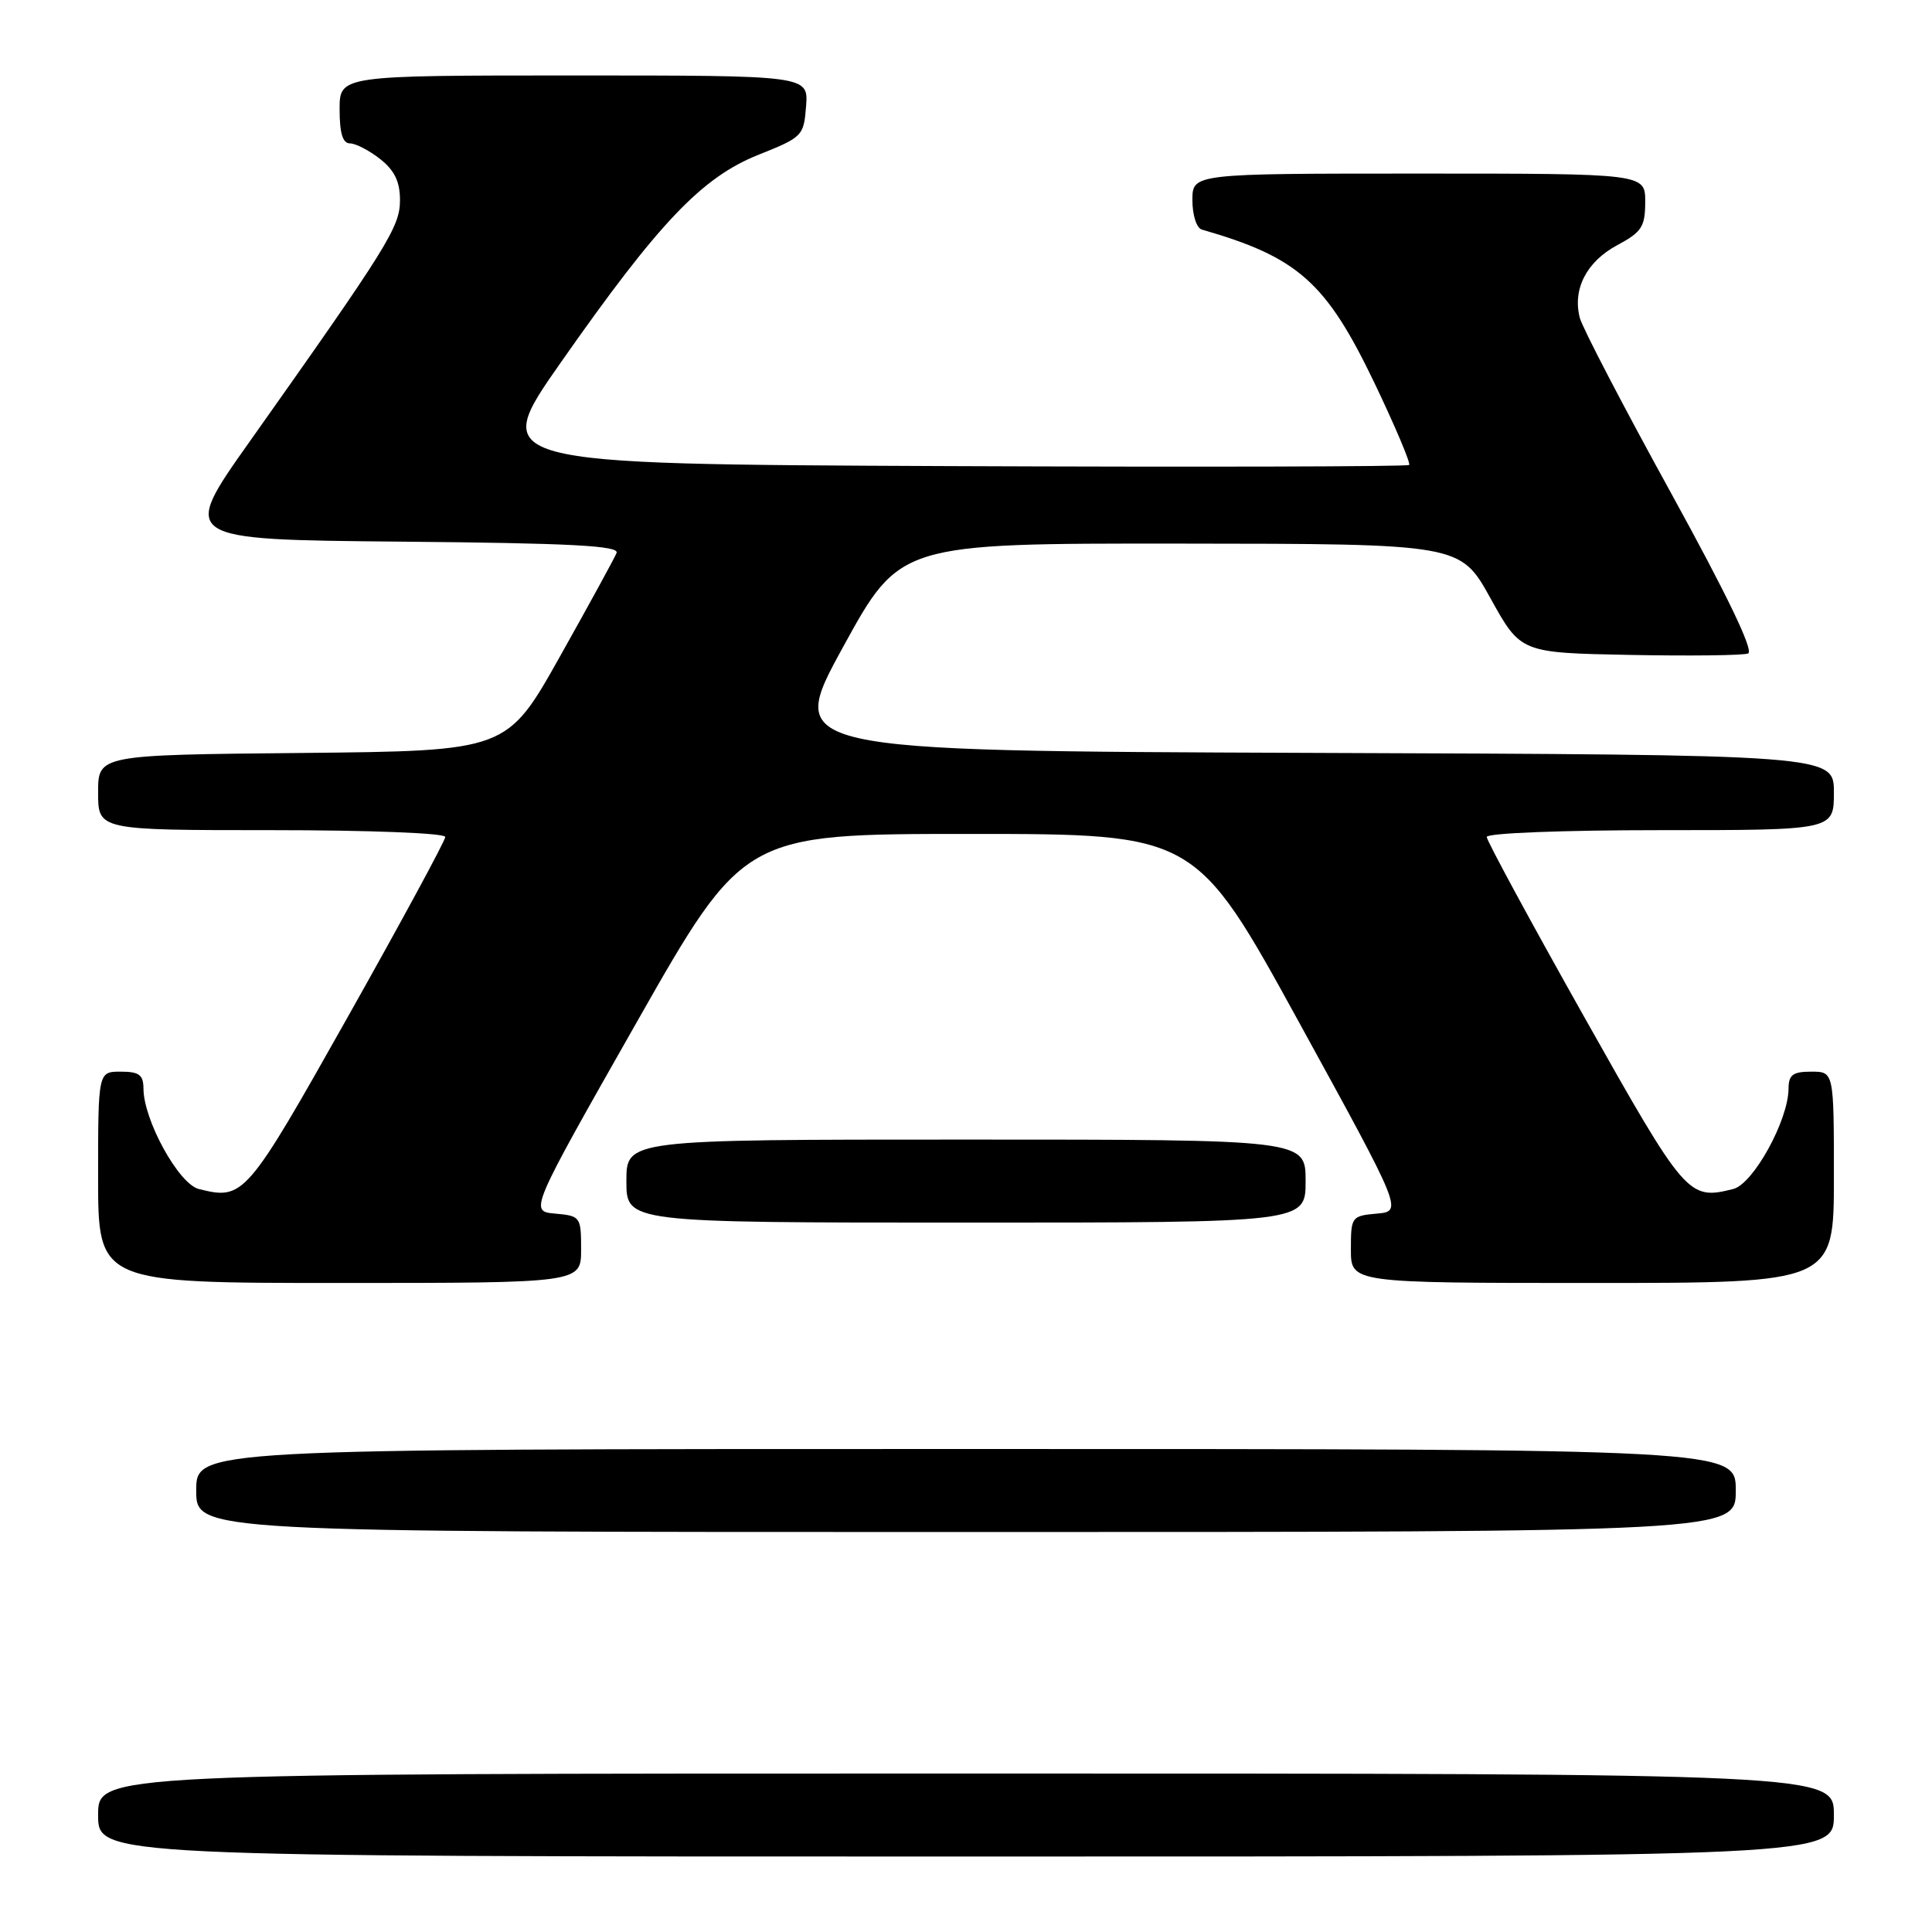 <?xml version="1.0" encoding="UTF-8" standalone="no"?>
<!DOCTYPE svg PUBLIC "-//W3C//DTD SVG 1.1//EN" "http://www.w3.org/Graphics/SVG/1.1/DTD/svg11.dtd" >
<svg xmlns="http://www.w3.org/2000/svg" xmlns:xlink="http://www.w3.org/1999/xlink" version="1.1" viewBox="0 0 256 256">
 <g >
 <path fill="currentColor"
d=" M 243.00 240.50 C 243.00 235.00 243.00 235.00 128.00 235.00 C 13.00 235.00 13.00 235.00 13.00 240.50 C 13.00 246.00 13.00 246.00 128.00 246.00 C 243.00 246.00 243.00 246.00 243.00 240.50 Z  M 230.00 197.50 C 230.00 192.00 230.00 192.00 128.00 192.00 C 26.00 192.00 26.00 192.00 26.00 197.50 C 26.00 203.00 26.00 203.00 128.00 203.00 C 230.00 203.00 230.00 203.00 230.00 197.50 Z  M 77.00 165.56 C 77.00 161.23 76.91 161.11 73.57 160.81 C 70.14 160.50 70.14 160.50 84.34 135.50 C 98.54 110.50 98.54 110.50 128.48 110.50 C 158.43 110.50 158.43 110.50 172.15 135.50 C 185.87 160.50 185.87 160.50 182.43 160.81 C 179.08 161.11 179.00 161.23 179.00 165.56 C 179.00 170.00 179.00 170.00 211.00 170.00 C 243.00 170.00 243.00 170.00 243.00 156.00 C 243.00 142.00 243.00 142.00 240.00 142.00 C 237.56 142.00 237.00 142.42 236.99 144.25 C 236.97 148.44 232.32 156.88 229.66 157.55 C 223.70 159.04 223.37 158.65 209.86 134.65 C 202.79 122.08 197.00 111.39 197.00 110.90 C 197.00 110.39 207.11 110.00 220.00 110.00 C 243.00 110.00 243.00 110.00 243.00 105.01 C 243.00 100.01 243.00 100.01 173.59 99.76 C 104.17 99.50 104.17 99.50 111.70 85.75 C 119.24 72.00 119.24 72.00 156.37 72.03 C 193.50 72.06 193.50 72.06 197.50 79.28 C 201.50 86.50 201.50 86.50 215.95 86.78 C 223.90 86.93 230.96 86.85 231.63 86.59 C 232.43 86.28 228.88 78.89 221.41 65.31 C 215.11 53.86 209.67 43.42 209.33 42.11 C 208.35 38.32 210.23 34.67 214.27 32.50 C 217.55 30.74 217.99 30.05 218.00 26.75 C 218.00 23.00 218.00 23.00 188.00 23.00 C 158.00 23.00 158.00 23.00 158.00 26.53 C 158.00 28.50 158.55 30.22 159.25 30.42 C 172.00 34.08 175.72 37.39 182.13 50.76 C 184.88 56.51 186.94 61.39 186.72 61.61 C 186.50 61.83 158.99 61.90 125.60 61.76 C 64.87 61.50 64.87 61.50 74.33 48.00 C 87.32 29.46 92.99 23.51 100.50 20.51 C 106.34 18.18 106.51 18.01 106.81 14.06 C 107.11 10.00 107.11 10.00 76.06 10.00 C 45.00 10.00 45.00 10.00 45.00 14.50 C 45.00 17.64 45.41 19.00 46.37 19.00 C 47.12 19.00 48.92 19.93 50.37 21.07 C 52.28 22.58 53.00 24.07 53.00 26.51 C 53.00 30.07 51.47 32.53 33.09 58.50 C 23.88 71.50 23.88 71.50 53.04 71.77 C 75.70 71.97 82.09 72.31 81.70 73.27 C 81.43 73.94 78.05 80.12 74.19 87.00 C 67.17 99.50 67.17 99.50 40.09 99.77 C 13.00 100.03 13.00 100.03 13.00 105.02 C 13.00 110.00 13.00 110.00 36.00 110.00 C 48.89 110.00 59.00 110.39 59.00 110.90 C 59.00 111.39 53.21 122.08 46.14 134.65 C 32.63 158.65 32.30 159.04 26.34 157.55 C 23.68 156.88 19.03 148.44 19.01 144.25 C 19.00 142.42 18.44 142.00 16.00 142.00 C 13.00 142.00 13.00 142.00 13.00 156.00 C 13.00 170.00 13.00 170.00 45.00 170.00 C 77.00 170.00 77.00 170.00 77.00 165.56 Z  M 173.00 156.50 C 173.00 151.00 173.00 151.00 128.00 151.00 C 83.00 151.00 83.00 151.00 83.00 156.50 C 83.00 162.00 83.00 162.00 128.00 162.00 C 173.00 162.00 173.00 162.00 173.00 156.50 Z "/>
</g>
</svg>